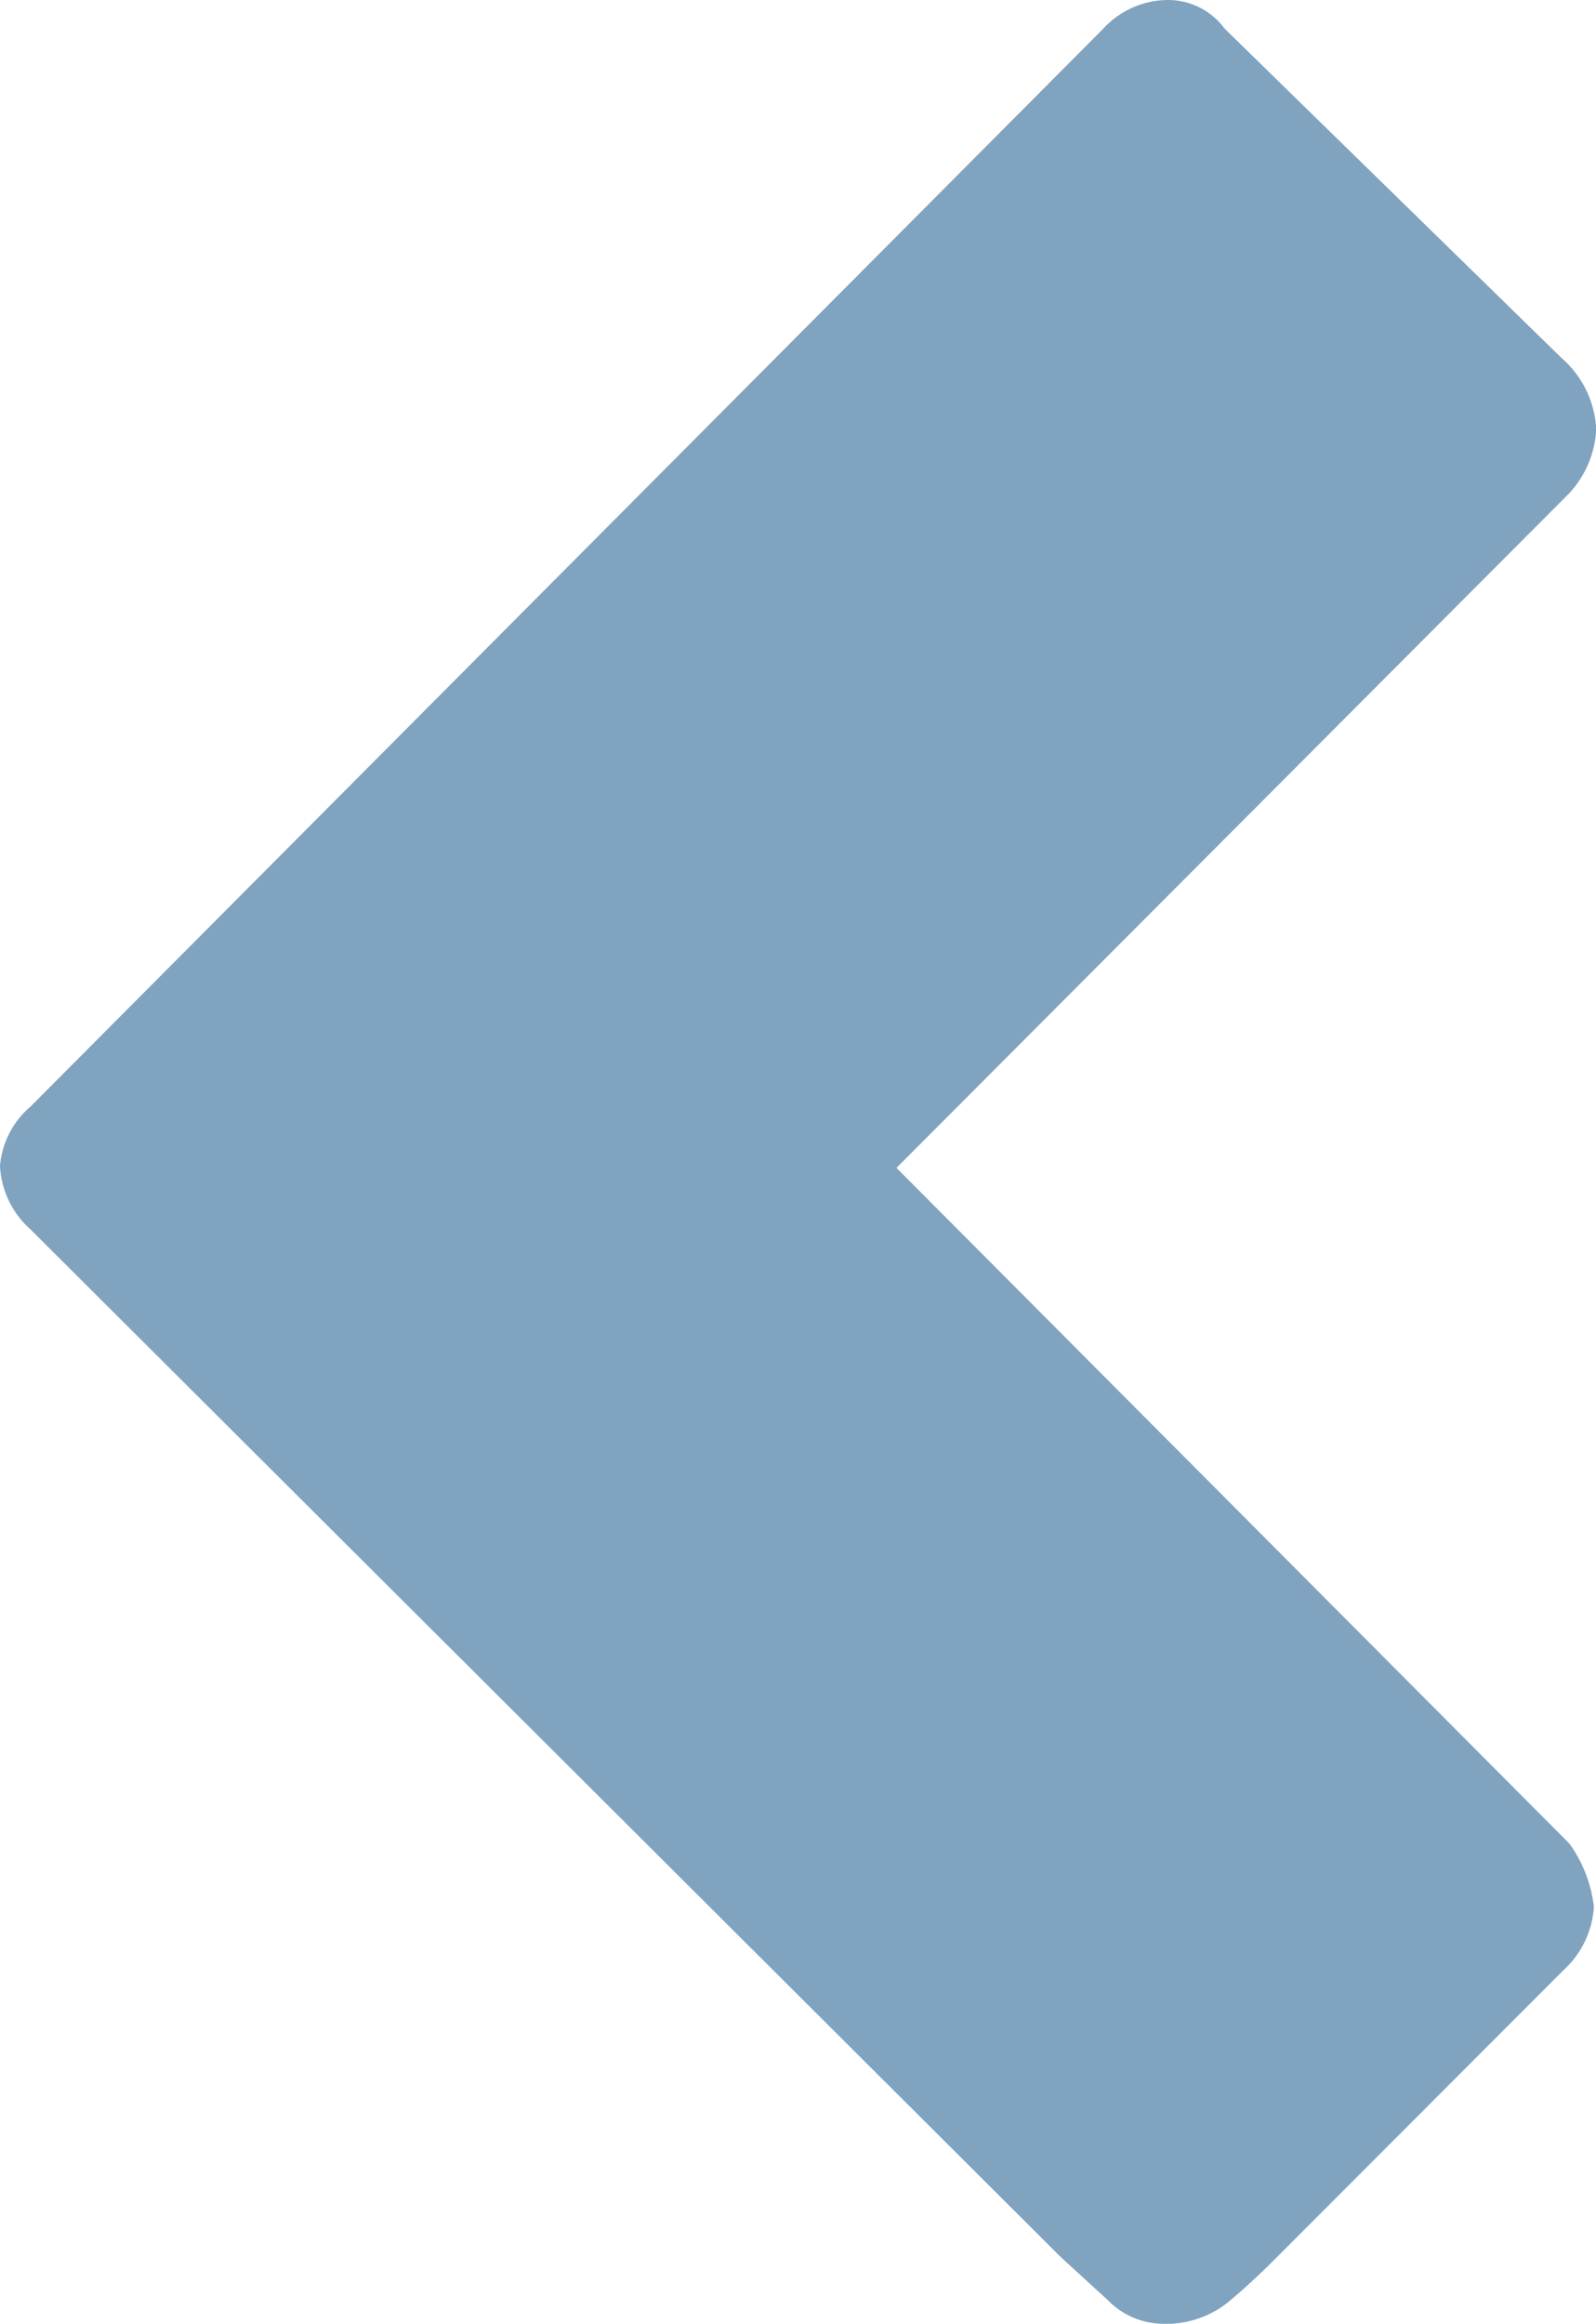 <svg xmlns="http://www.w3.org/2000/svg" viewBox="0 0 67.99 98.93"><defs><style>.cls-1{fill:#80a3c0;}</style></defs><g id="Capa_2" data-name="Capa 2"><g id="Capa_1-2" data-name="Capa 1"><path class="cls-1" d="M54.27,96.22q-1,1-2,1.83a4.25,4.25,0,0,1-2.8.88,3.33,3.33,0,0,1-2.27-1l-2-1.83L1.31,52.35A3.88,3.88,0,0,1,0,49.64,3.74,3.74,0,0,1,1.31,47.1L47,1.22A3.77,3.77,0,0,1,49.73,0a3,3,0,0,1,2.44,1.22l14.33,14A4.32,4.32,0,0,1,68,18.26,4.33,4.33,0,0,1,66.85,21L38.19,49.72,66.85,78.48a5.7,5.7,0,0,1,1.05,2.71,4,4,0,0,1-1.31,2.7Z"/></g></g></svg>